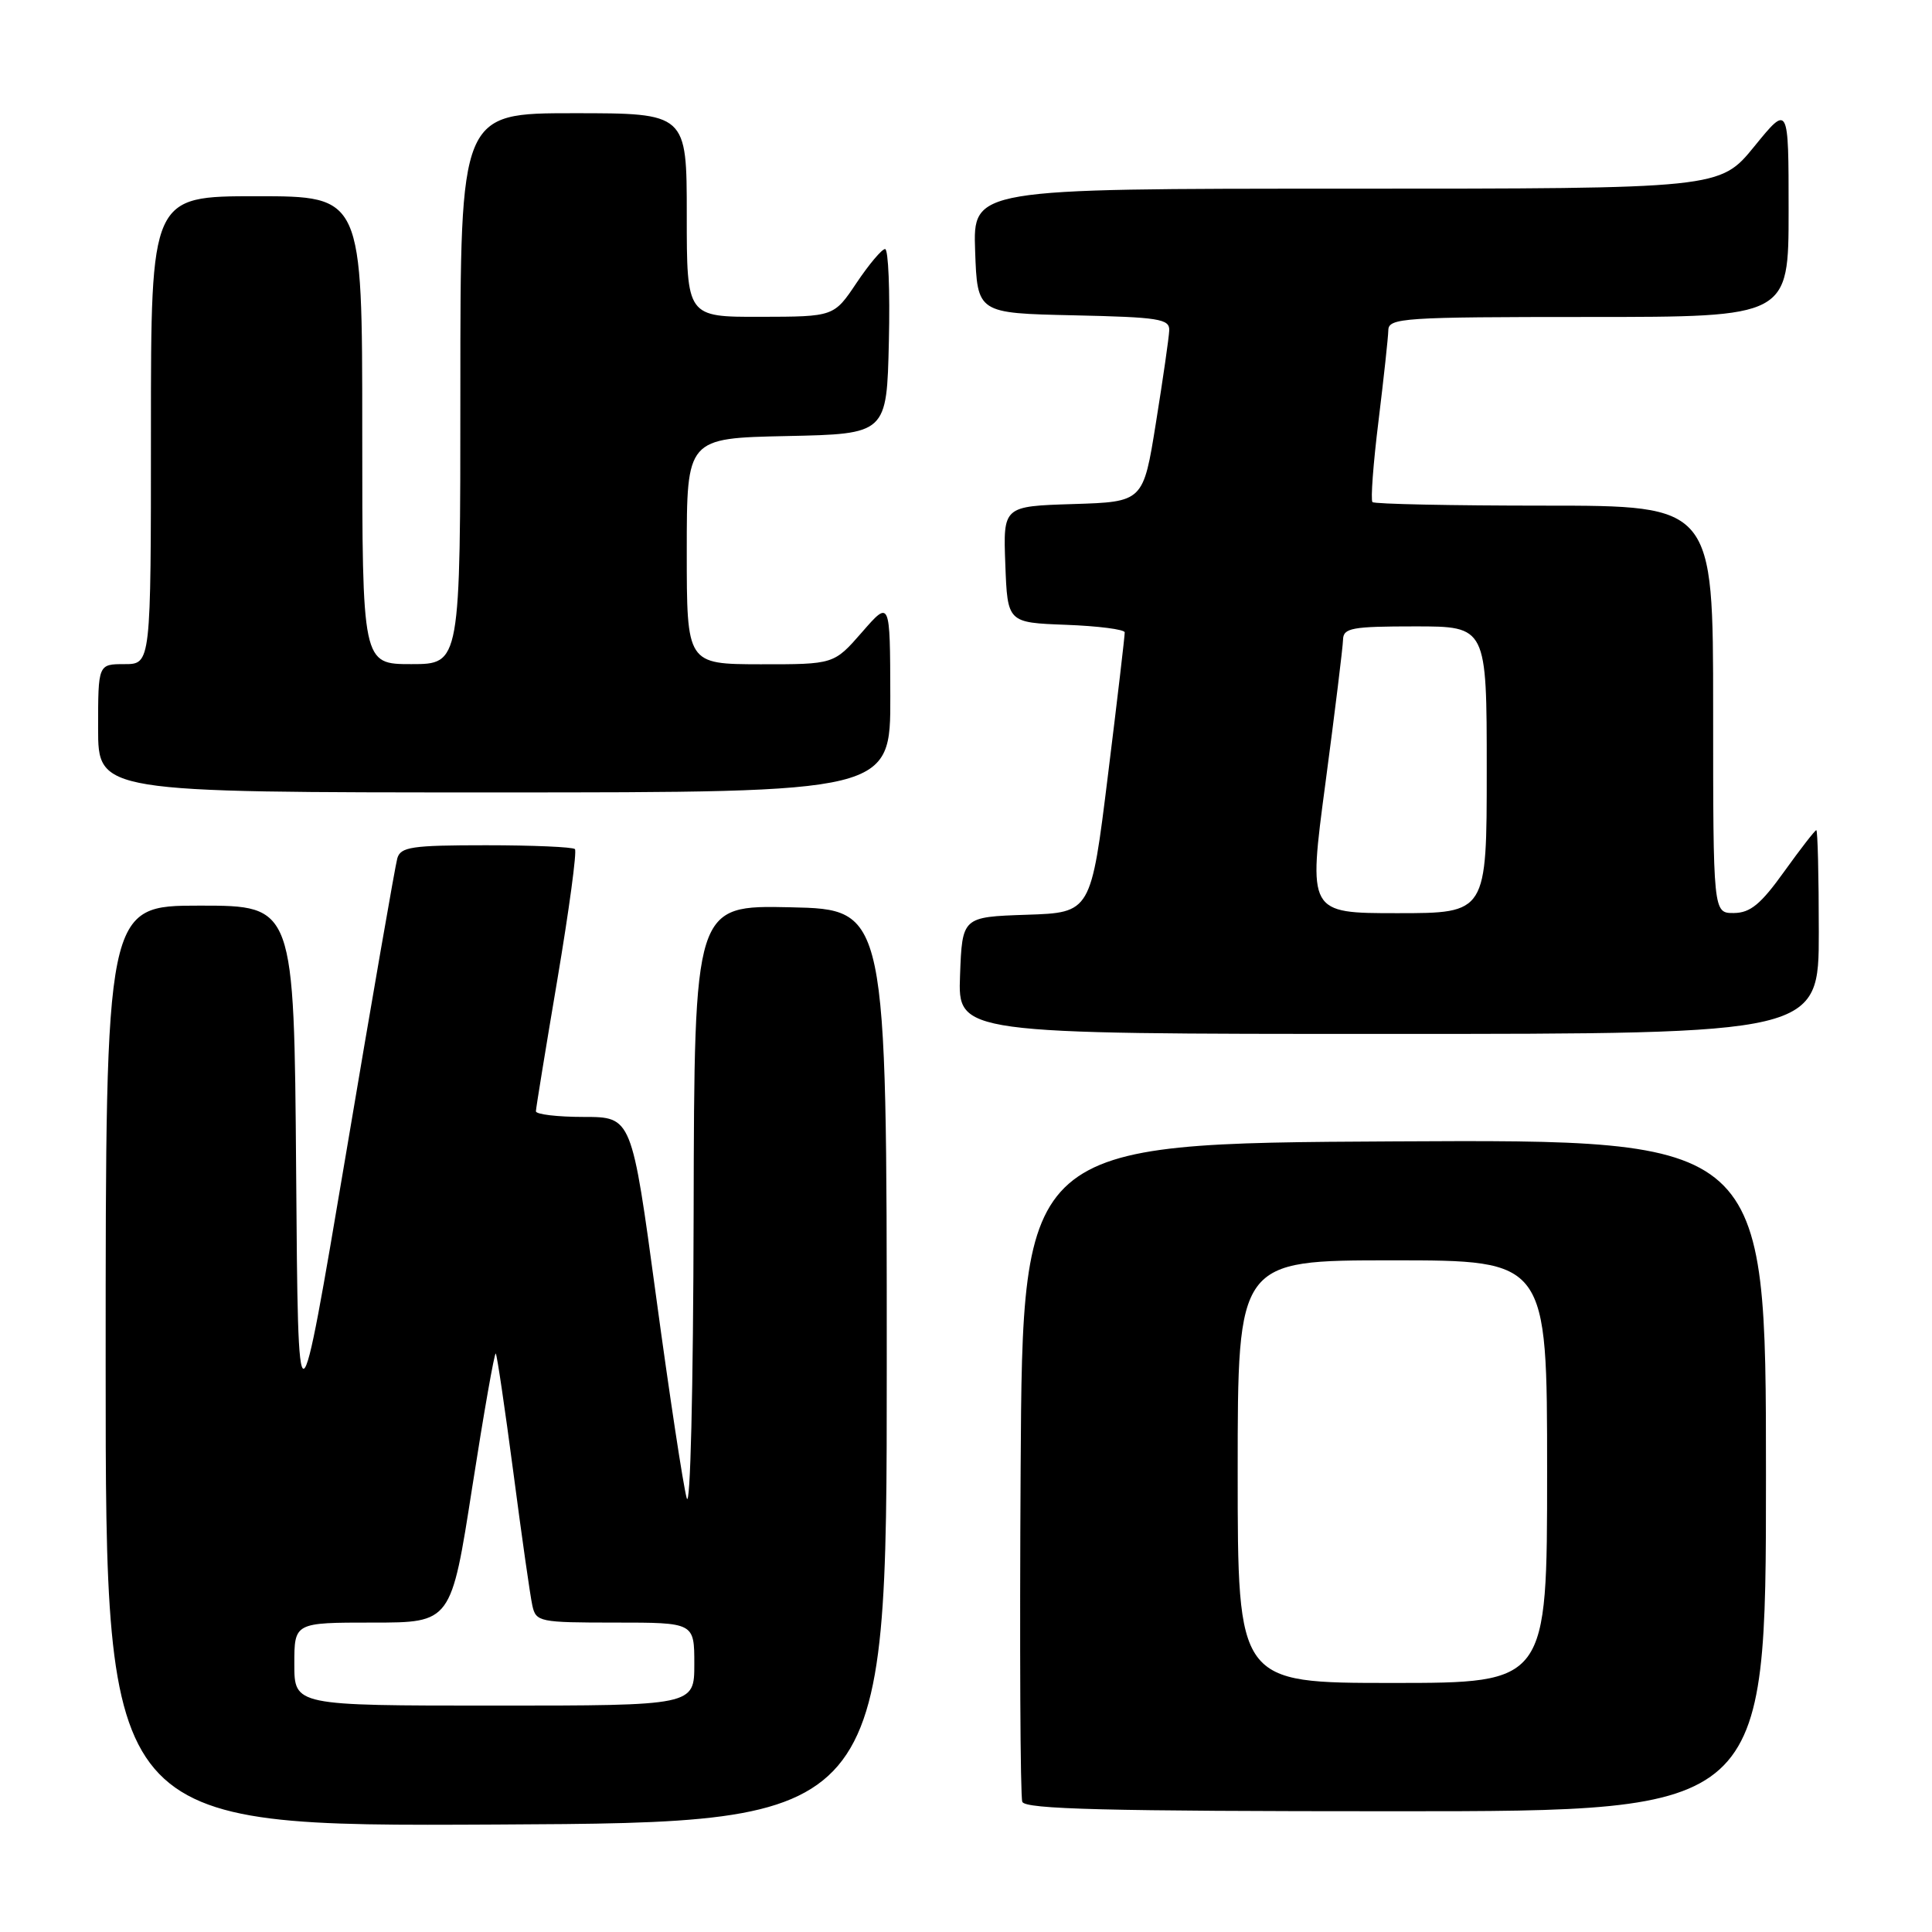 <?xml version="1.0" encoding="UTF-8" standalone="no"?>
<!DOCTYPE svg PUBLIC "-//W3C//DTD SVG 1.1//EN" "http://www.w3.org/Graphics/SVG/1.1/DTD/svg11.dtd" >
<svg xmlns="http://www.w3.org/2000/svg" xmlns:xlink="http://www.w3.org/1999/xlink" version="1.1" viewBox="0 0 256 256">
 <g >
 <path fill="currentColor"
d=" M 117.50 181.00 C 117.50 120.50 117.50 120.50 104.75 120.22 C 92.00 119.94 92.00 119.94 91.91 160.72 C 91.86 184.32 91.47 200.24 90.99 198.50 C 90.53 196.85 88.70 184.81 86.93 171.75 C 83.71 148.00 83.71 148.00 77.35 148.00 C 73.86 148.00 71.01 147.66 71.01 147.25 C 71.02 146.84 72.30 138.97 73.86 129.76 C 75.41 120.55 76.46 112.79 76.18 112.51 C 75.90 112.23 70.60 112.00 64.40 112.00 C 54.53 112.00 53.07 112.22 52.64 113.75 C 52.37 114.71 49.30 132.36 45.83 152.98 C 39.50 190.45 39.50 190.45 39.24 155.23 C 38.97 120.00 38.97 120.00 26.49 120.00 C 14.00 120.00 14.00 120.00 14.00 181.01 C 14.00 242.02 14.00 242.02 65.75 241.76 C 117.50 241.50 117.50 241.50 117.50 181.00 Z  M 234.00 195.49 C 234.00 150.98 234.00 150.98 184.75 151.24 C 135.50 151.50 135.50 151.50 135.24 194.50 C 135.10 218.15 135.19 238.06 135.46 238.75 C 135.83 239.73 146.67 240.00 184.97 240.00 C 234.00 240.00 234.00 240.00 234.00 195.49 Z  M 241.00 123.50 C 241.00 116.08 240.85 110.00 240.67 110.00 C 240.50 110.00 238.58 112.47 236.42 115.48 C 233.32 119.81 231.93 120.96 229.75 120.98 C 227.00 121.00 227.00 121.00 227.00 94.00 C 227.00 67.00 227.00 67.00 204.67 67.00 C 192.38 67.00 182.12 66.79 181.86 66.53 C 181.60 66.27 181.96 61.43 182.66 55.78 C 183.35 50.13 183.94 44.71 183.96 43.75 C 184.00 42.13 185.94 42.00 210.50 42.00 C 237.00 42.00 237.00 42.00 237.00 27.91 C 237.00 13.82 237.00 13.82 232.45 19.41 C 227.89 25.00 227.89 25.00 178.40 25.00 C 128.92 25.00 128.92 25.00 129.21 33.25 C 129.50 41.50 129.50 41.50 142.25 41.78 C 153.57 42.03 154.99 42.25 154.93 43.78 C 154.89 44.73 154.10 50.22 153.17 56.00 C 151.49 66.50 151.49 66.50 142.20 66.79 C 132.92 67.08 132.92 67.08 133.21 74.79 C 133.50 82.50 133.50 82.50 141.25 82.79 C 145.51 82.95 149.01 83.40 149.03 83.79 C 149.05 84.18 148.05 92.70 146.81 102.71 C 144.56 120.93 144.56 120.93 136.03 121.21 C 127.50 121.50 127.50 121.50 127.21 129.25 C 126.92 137.00 126.92 137.00 183.96 137.00 C 241.00 137.00 241.00 137.00 241.00 123.50 Z  M 117.97 92.25 C 117.94 79.50 117.94 79.50 114.22 83.77 C 110.50 88.03 110.50 88.03 100.75 88.02 C 91.00 88.00 91.00 88.00 91.00 73.03 C 91.00 58.06 91.00 58.06 104.25 57.78 C 117.50 57.50 117.50 57.50 117.78 45.25 C 117.94 38.51 117.71 33.00 117.28 33.00 C 116.85 33.00 115.15 35.02 113.50 37.48 C 110.50 41.96 110.50 41.96 100.75 41.98 C 91.00 42.00 91.00 42.00 91.00 28.50 C 91.00 15.00 91.00 15.00 76.00 15.00 C 61.00 15.00 61.00 15.00 61.00 51.50 C 61.00 88.00 61.00 88.00 54.50 88.00 C 48.00 88.00 48.00 88.00 48.00 57.00 C 48.00 26.00 48.00 26.00 34.00 26.00 C 20.00 26.00 20.00 26.00 20.00 57.00 C 20.00 88.00 20.00 88.00 16.50 88.00 C 13.00 88.00 13.00 88.00 13.00 96.50 C 13.00 105.00 13.00 105.00 65.50 105.00 C 118.00 105.00 118.00 105.00 117.97 92.25 Z  M 39.00 220.50 C 39.00 215.00 39.00 215.00 49.39 215.00 C 59.78 215.00 59.78 215.00 62.58 197.02 C 64.12 187.14 65.52 179.19 65.69 179.35 C 65.86 179.52 66.90 186.60 68.02 195.08 C 69.13 203.56 70.26 211.51 70.54 212.75 C 71.02 214.91 71.47 215.00 81.52 215.00 C 92.00 215.00 92.00 215.00 92.00 220.50 C 92.00 226.00 92.00 226.00 65.50 226.00 C 39.00 226.00 39.00 226.00 39.00 220.50 Z  M 164.00 195.00 C 164.00 167.00 164.00 167.00 184.50 167.00 C 205.00 167.00 205.00 167.00 205.00 195.00 C 205.00 223.00 205.00 223.00 184.50 223.00 C 164.00 223.00 164.00 223.00 164.00 195.00 Z  M 175.63 103.75 C 176.89 94.26 177.94 85.71 177.96 84.75 C 178.00 83.21 179.13 83.00 187.50 83.00 C 197.00 83.00 197.00 83.00 197.00 102.00 C 197.00 121.00 197.00 121.00 185.16 121.00 C 173.33 121.00 173.33 121.00 175.63 103.75 Z "/>
</g>
</svg>